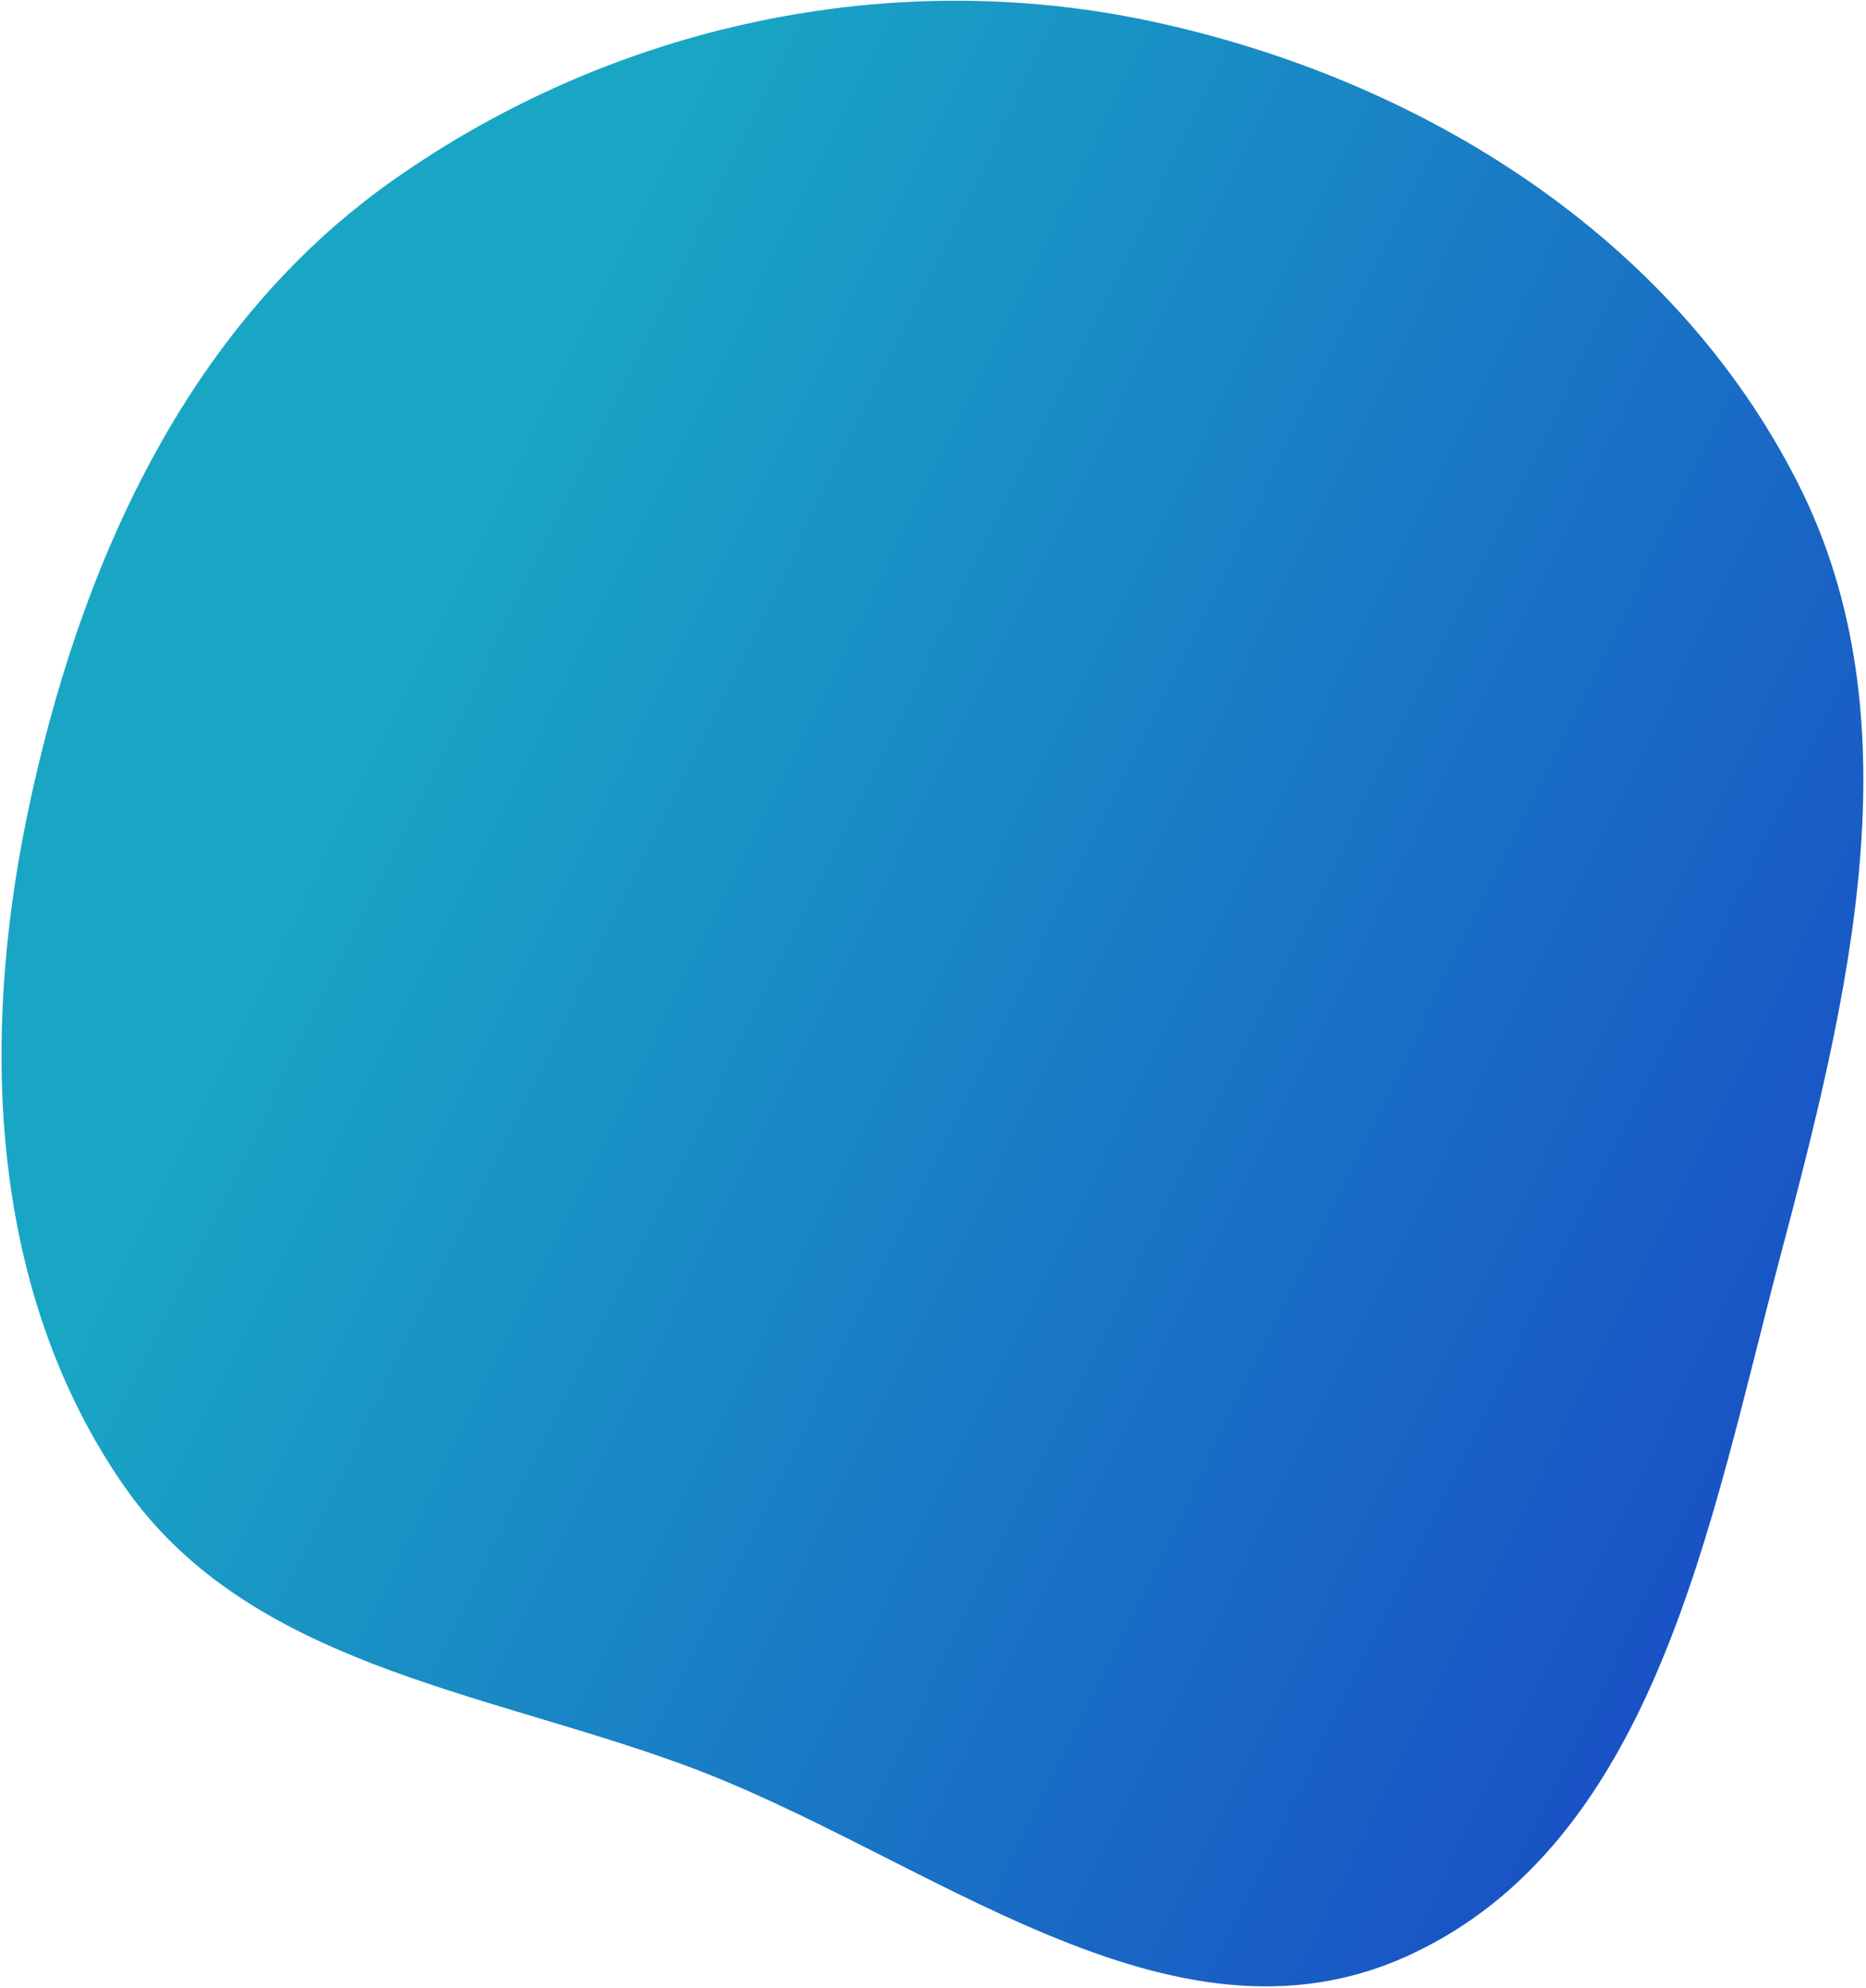 <svg width="657" height="700" viewBox="0 0 657 700" fill="none" xmlns="http://www.w3.org/2000/svg">
<path d="M138.19 63.601C216.285 8.467 314.044 -12.185 405.853 7.609C500.824 28.085 589.151 83.384 633.112 170.309C675.416 253.961 650.806 351.77 626.464 443.835C601.959 536.52 582.806 648.665 496.084 688.575C411.671 727.424 326.425 652.856 240.543 621.441C168.789 595.195 87.017 585.978 43.47 523.016C-2.982 455.852 -7.259 368.801 9.521 287.417C27.525 200.09 65.335 115.036 138.19 63.601Z" fill="url(#paint0_linear_262_3437)"/>
<defs>
<linearGradient id="paint0_linear_262_3437" x1="118.124" y1="273.567" x2="631.126" y2="525.366" gradientUnits="userSpaceOnUse">
<stop stop-color="#19A6C5"/>
<stop offset="1" stop-color="#1950C5"/>
</linearGradient>
</defs>
</svg>
